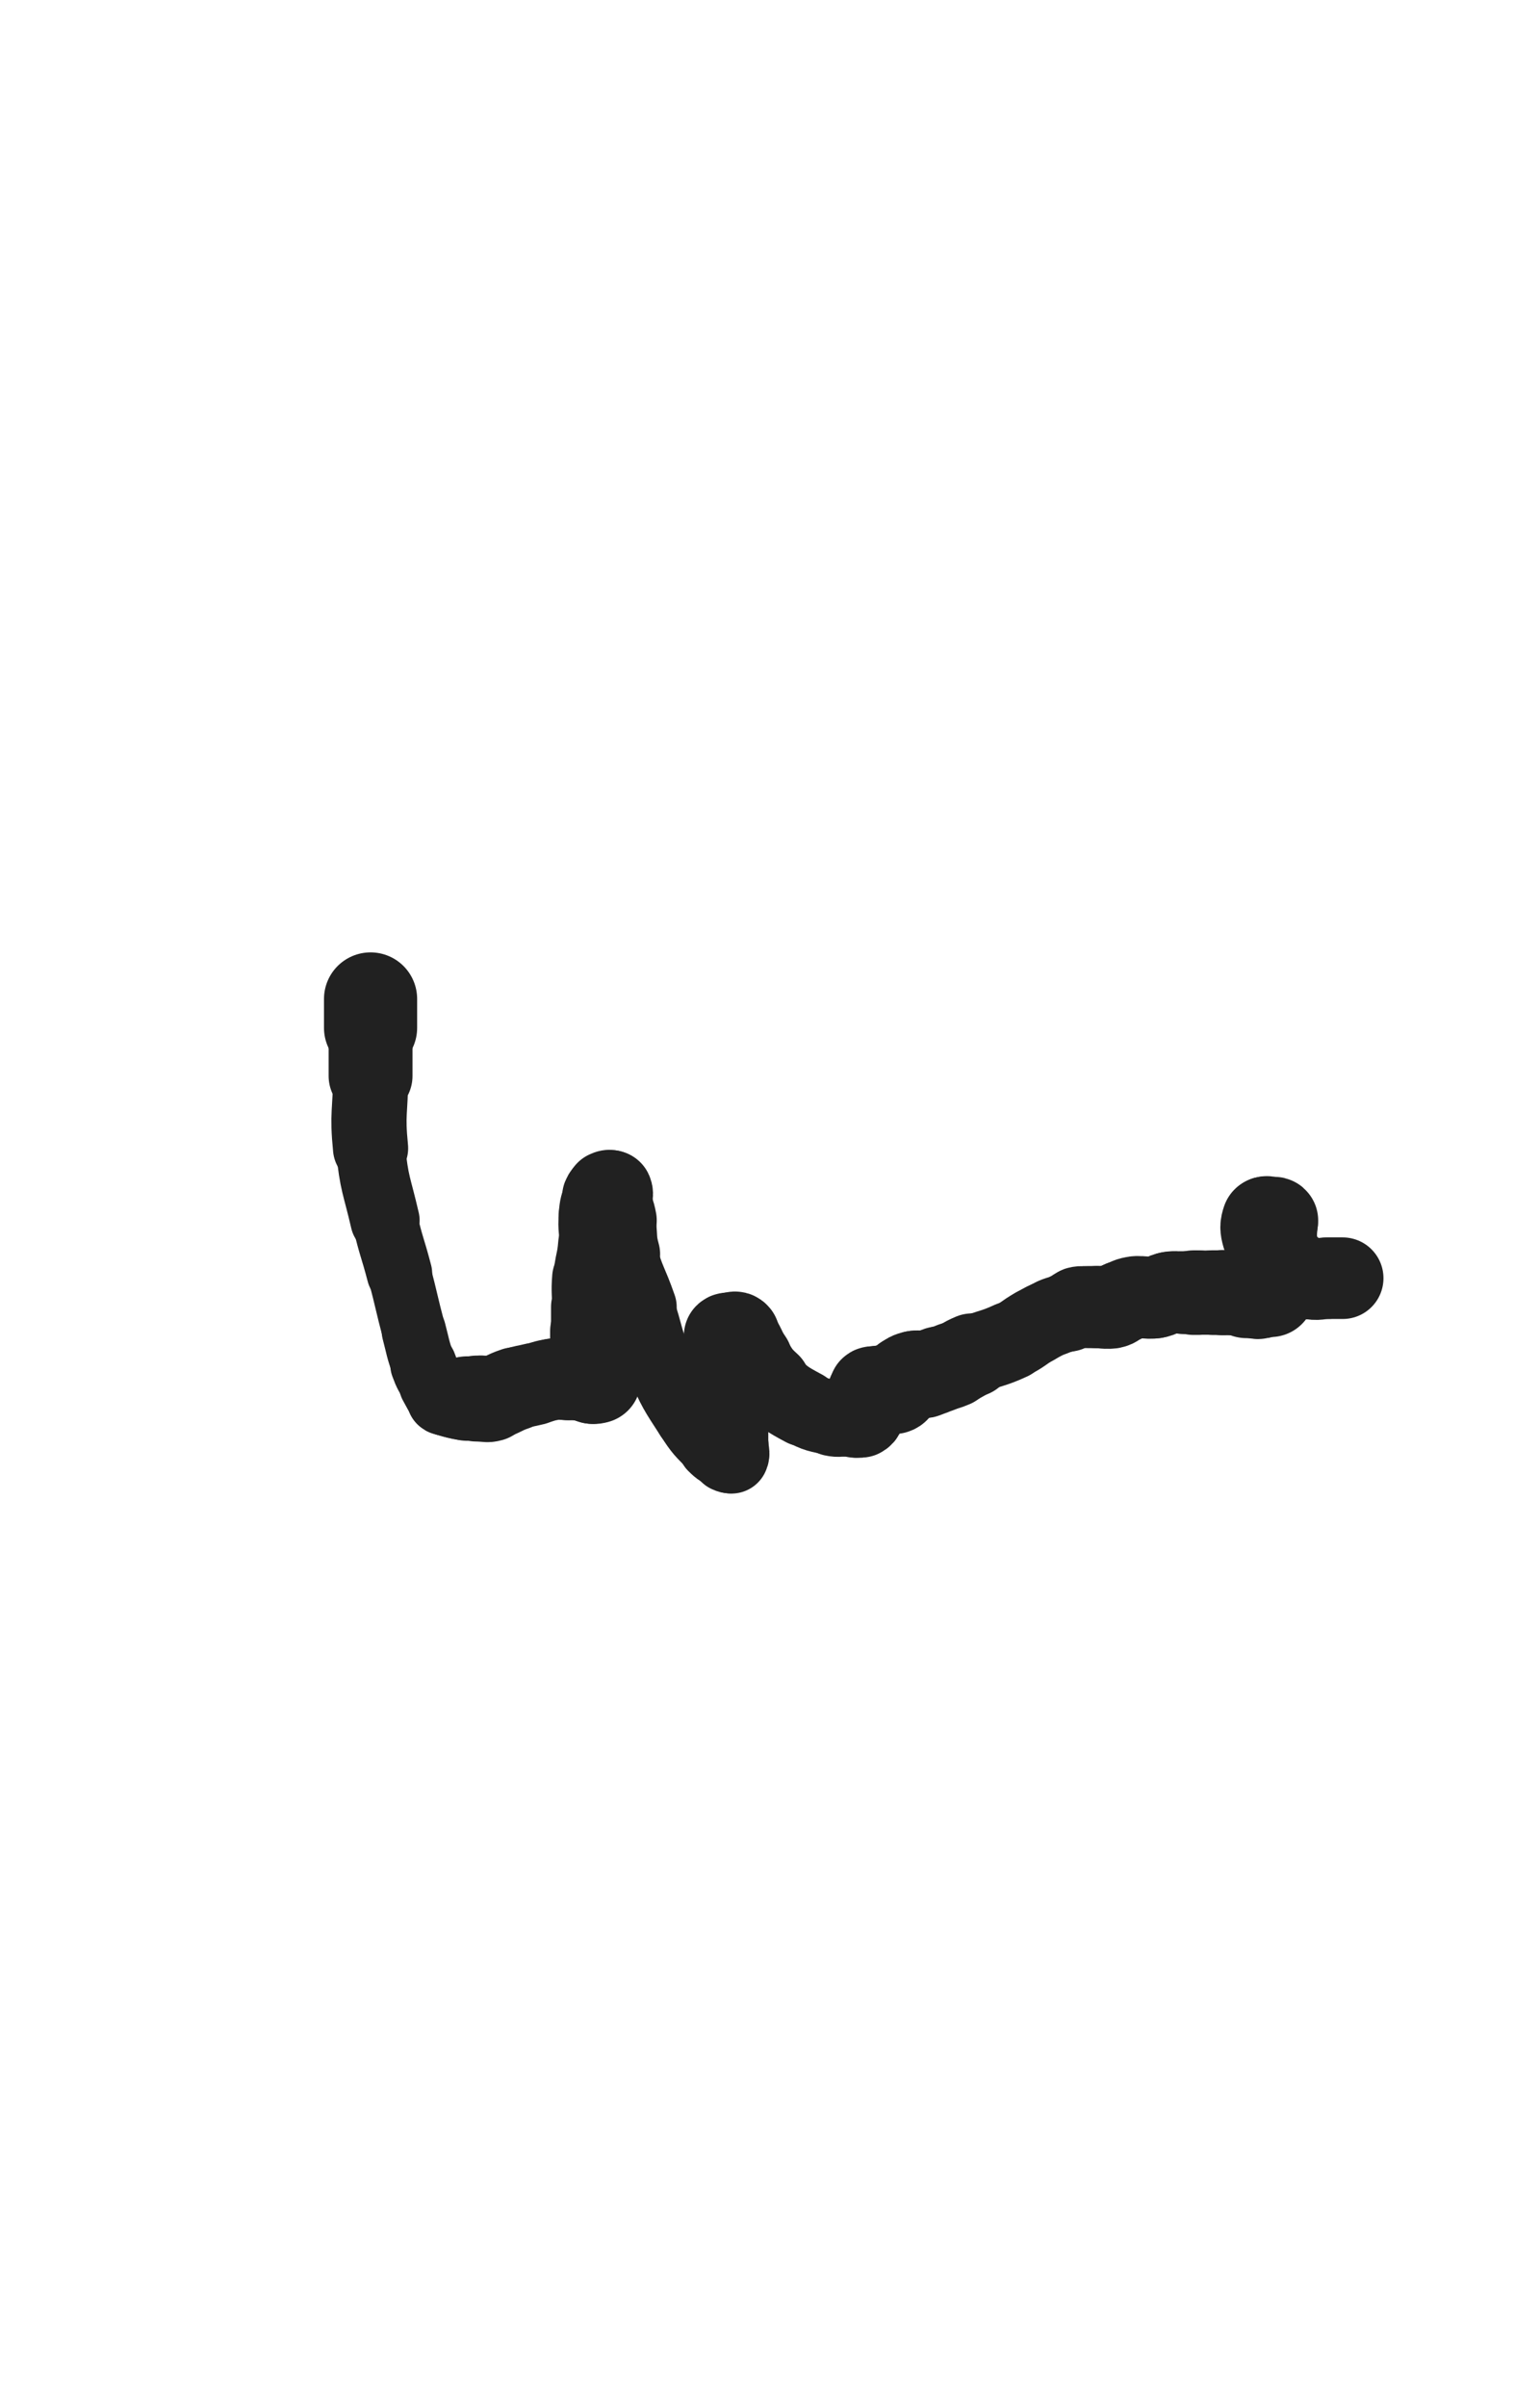<svg xmlns="http://www.w3.org/2000/svg" xmlns:xlink="http://www.w3.org/1999/xlink" viewBox="0 0 320 500"><path d="M 77.000,207.500 C 77.000,210.500 77.000,210.500 77.000,213.500" stroke-width="19.357" stroke="rgb(33,33,33)" fill="none" stroke-linecap="round"></path><path d="M 77.000,213.500 C 77.000,218.500 77.000,218.500 77.000,223.500" stroke-width="17.428" stroke="rgb(33,33,33)" fill="none" stroke-linecap="round"></path><path d="M 77.000,223.500 C 77.000,231.000 76.257,231.074 77.000,238.500" stroke-width="15.623" stroke="rgb(33,33,33)" fill="none" stroke-linecap="round"></path><path d="M 77.000,238.500 C 77.757,246.074 78.281,246.052 80.000,253.500" stroke-width="14.393" stroke="rgb(33,33,33)" fill="none" stroke-linecap="round"></path><path d="M 80.000,253.500 C 81.281,259.052 81.561,258.984 83.000,264.500" stroke-width="13.605" stroke="rgb(33,33,33)" fill="none" stroke-linecap="round"></path><path d="M 83.000,264.500 C 84.561,270.484 84.426,270.520 86.000,276.500" stroke-width="13.181" stroke="rgb(33,33,33)" fill="none" stroke-linecap="round"></path><path d="M 86.000,276.500 C 86.926,280.020 86.761,280.093 88.000,283.500" stroke-width="13.369" stroke="rgb(33,33,33)" fill="none" stroke-linecap="round"></path><path d="M 88.000,283.500 C 88.761,285.593 88.893,285.562 90.000,287.500" stroke-width="13.798" stroke="rgb(33,33,33)" fill="none" stroke-linecap="round"></path><path d="M 90.000,287.500 C 90.893,289.062 90.826,289.326 92.000,290.500" stroke-width="14.269" stroke="rgb(33,33,33)" fill="none" stroke-linecap="round"></path><path d="M 92.000,290.500 C 92.326,290.826 92.500,290.500 93.000,290.500" stroke-width="15.032" stroke="rgb(33,33,33)" fill="none" stroke-linecap="round"></path><path d="M 93.000,290.500 C 93.500,290.500 93.500,290.500 94.000,290.500" stroke-width="15.695" stroke="rgb(33,33,33)" fill="none" stroke-linecap="round"></path><path d="M 94.000,290.500 C 94.500,290.500 94.500,290.500 95.000,290.500" stroke-width="16.270" stroke="rgb(33,33,33)" fill="none" stroke-linecap="round"></path><path d="M 95.000,290.500 C 95.500,290.500 95.500,290.500 96.000,290.500" stroke-width="16.770" stroke="rgb(33,33,33)" fill="none" stroke-linecap="round"></path><path d="M 96.000,290.500 C 96.500,290.500 96.500,290.500 97.000,290.500" stroke-width="17.194" stroke="rgb(33,33,33)" fill="none" stroke-linecap="round"></path><path d="M 97.000,290.500 C 98.000,290.500 98.000,290.500 99.000,290.500" stroke-width="17.543" stroke="rgb(33,33,33)" fill="none" stroke-linecap="round"></path><path d="M 99.000,290.500 C 99.500,290.500 99.500,290.500 100.000,290.500" stroke-width="17.848" stroke="rgb(33,33,33)" fill="none" stroke-linecap="round"></path><path d="M 100.000,290.500 C 101.000,290.500 101.052,290.771 102.000,290.500" stroke-width="17.878" stroke="rgb(33,33,33)" fill="none" stroke-linecap="round"></path><path d="M 102.000,290.500 C 104.552,289.771 104.451,289.350 107.000,288.500" stroke-width="17.315" stroke="rgb(33,33,33)" fill="none" stroke-linecap="round"></path><path d="M 107.000,288.500 C 108.951,287.850 109.000,288.000 111.000,287.500" stroke-width="17.102" stroke="rgb(33,33,33)" fill="none" stroke-linecap="round"></path><path d="M 111.000,287.500 C 113.000,287.000 112.974,286.789 115.000,286.500" stroke-width="16.935" stroke="rgb(33,33,33)" fill="none" stroke-linecap="round"></path><path d="M 115.000,286.500 C 116.474,286.289 116.500,286.500 118.000,286.500" stroke-width="16.958" stroke="rgb(33,33,33)" fill="none" stroke-linecap="round"></path><path d="M 118.000,286.500 C 119.500,286.500 119.500,286.500 121.000,286.500" stroke-width="17.008" stroke="rgb(33,33,33)" fill="none" stroke-linecap="round"></path><path d="M 121.000,286.500 C 121.500,286.500 121.500,286.500 122.000,286.500" stroke-width="17.382" stroke="rgb(33,33,33)" fill="none" stroke-linecap="round"></path><path d="M 122.000,286.500 C 122.500,286.500 122.500,286.500 123.000,286.500" stroke-width="17.705" stroke="rgb(33,33,33)" fill="none" stroke-linecap="round"></path><path d="M 123.000,286.500 C 123.500,286.500 124.000,286.500 124.000,286.500" stroke-width="17.960" stroke="rgb(33,33,33)" fill="none" stroke-linecap="round"></path><path d="M 124.000,286.500 C 124.000,286.500 123.250,286.750 123.000,286.500" stroke-width="18.356" stroke="rgb(33,33,33)" fill="none" stroke-linecap="round"></path><path d="M 123.000,286.500 C 122.750,286.250 123.000,286.000 123.000,285.500" stroke-width="18.492" stroke="rgb(33,33,33)" fill="none" stroke-linecap="round"></path><path d="M 123.000,285.500 C 123.000,283.500 123.000,283.500 123.000,281.500" stroke-width="18.030" stroke="rgb(33,33,33)" fill="none" stroke-linecap="round"></path><path d="M 123.000,281.500 C 123.000,279.000 123.000,279.000 123.000,276.500" stroke-width="17.380" stroke="rgb(33,33,33)" fill="none" stroke-linecap="round"></path><path d="M 123.000,276.500 C 123.000,274.000 123.000,274.000 123.000,271.500" stroke-width="17.003" stroke="rgb(33,33,33)" fill="none" stroke-linecap="round"></path><path d="M 123.000,271.500 C 123.000,268.500 122.770,268.484 123.000,265.500" stroke-width="16.553" stroke="rgb(33,33,33)" fill="none" stroke-linecap="round"></path><path d="M 123.000,265.500 C 123.270,261.984 123.730,262.016 124.000,258.500" stroke-width="16.048" stroke="rgb(33,33,33)" fill="none" stroke-linecap="round"></path><path d="M 124.000,258.500 C 124.230,255.516 123.704,255.464 124.000,252.500" stroke-width="15.765" stroke="rgb(33,33,33)" fill="none" stroke-linecap="round"></path><path d="M 124.000,252.500 C 124.204,250.464 124.255,250.362 125.000,248.500" stroke-width="15.869" stroke="rgb(33,33,33)" fill="none" stroke-linecap="round"></path><path d="M 125.000,248.500 C 125.255,247.862 125.414,247.793 126.000,247.500" stroke-width="16.363" stroke="rgb(33,33,33)" fill="none" stroke-linecap="round"></path><path d="M 126.000,247.500 C 126.414,247.293 126.833,247.167 127.000,247.500" stroke-width="16.930" stroke="rgb(33,33,33)" fill="none" stroke-linecap="round"></path><path d="M 127.000,247.500 C 127.333,248.167 126.837,248.520 127.000,249.500" stroke-width="17.155" stroke="rgb(33,33,33)" fill="none" stroke-linecap="round"></path><path d="M 127.000,249.500 C 127.337,251.520 127.632,251.474 128.000,253.500" stroke-width="16.934" stroke="rgb(33,33,33)" fill="none" stroke-linecap="round"></path><path d="M 128.000,253.500 C 128.632,256.974 128.058,257.111 129.000,260.500" stroke-width="16.332" stroke="rgb(33,33,33)" fill="none" stroke-linecap="round"></path><path d="M 129.000,260.500 C 130.558,266.111 131.078,265.973 133.000,271.500" stroke-width="15.230" stroke="rgb(33,33,33)" fill="none" stroke-linecap="round"></path><path d="M 133.000,271.500 C 135.078,277.473 134.488,277.723 137.000,283.500" stroke-width="14.243" stroke="rgb(33,33,33)" fill="none" stroke-linecap="round"></path><path d="M 137.000,283.500 C 139.488,289.223 139.612,289.264 143.000,294.500" stroke-width="13.713" stroke="rgb(33,33,33)" fill="none" stroke-linecap="round"></path><path d="M 143.000,294.500 C 145.112,297.764 145.263,297.763 148.000,300.500" stroke-width="13.692" stroke="rgb(33,33,33)" fill="none" stroke-linecap="round"></path><path d="M 148.000,300.500 C 149.263,301.763 149.434,301.717 151.000,302.500" stroke-width="14.178" stroke="rgb(33,33,33)" fill="none" stroke-linecap="round"></path><path d="M 151.000,302.500 C 151.434,302.717 151.833,302.833 152.000,302.500" stroke-width="14.952" stroke="rgb(33,33,33)" fill="none" stroke-linecap="round"></path><path d="M 152.000,302.500 C 152.333,301.833 152.000,301.500 152.000,300.500" stroke-width="15.476" stroke="rgb(33,33,33)" fill="none" stroke-linecap="round"></path><path d="M 152.000,300.500 C 152.000,297.000 152.000,297.000 152.000,293.500" stroke-width="15.288" stroke="rgb(33,33,33)" fill="none" stroke-linecap="round"></path><path d="M 152.000,293.500 C 152.000,291.500 152.000,291.500 152.000,289.500" stroke-width="15.497" stroke="rgb(33,33,33)" fill="none" stroke-linecap="round"></path><path d="M 152.000,289.500 C 152.000,287.500 152.279,287.455 152.000,285.500" stroke-width="15.633" stroke="rgb(33,33,33)" fill="none" stroke-linecap="round"></path><path d="M 152.000,285.500 C 151.779,283.955 151.380,284.019 151.000,282.500" stroke-width="15.872" stroke="rgb(33,33,33)" fill="none" stroke-linecap="round"></path><path d="M 151.000,282.500 C 150.880,282.019 151.000,282.000 151.000,281.500" stroke-width="16.431" stroke="rgb(33,33,33)" fill="none" stroke-linecap="round"></path><path d="M 151.000,281.500 C 151.000,281.000 151.000,281.000 151.000,280.500" stroke-width="16.907" stroke="rgb(33,33,33)" fill="none" stroke-linecap="round"></path><path d="M 151.000,280.500 C 151.000,279.500 151.000,279.500 151.000,278.500" stroke-width="17.136" stroke="rgb(33,33,33)" fill="none" stroke-linecap="round"></path><path d="M 151.000,278.500 C 151.000,278.000 150.750,277.750 151.000,277.500" stroke-width="17.500" stroke="rgb(33,33,33)" fill="none" stroke-linecap="round"></path><path d="M 151.000,277.500 C 151.250,277.250 151.500,277.500 152.000,277.500" stroke-width="17.803" stroke="rgb(33,33,33)" fill="none" stroke-linecap="round"></path><path d="M 152.000,277.500 C 152.500,277.500 152.707,277.134 153.000,277.500" stroke-width="18.142" stroke="rgb(33,33,33)" fill="none" stroke-linecap="round"></path><path d="M 153.000,277.500 C 154.707,279.634 154.332,280.117 156.000,282.500" stroke-width="17.433" stroke="rgb(33,33,33)" fill="none" stroke-linecap="round"></path><path d="M 156.000,282.500 C 157.832,285.117 157.653,285.366 160.000,287.500" stroke-width="16.922" stroke="rgb(33,33,33)" fill="none" stroke-linecap="round"></path><path d="M 160.000,287.500 C 163.153,290.366 163.254,290.483 167.000,292.500" stroke-width="15.919" stroke="rgb(33,33,33)" fill="none" stroke-linecap="round"></path><path d="M 167.000,292.500 C 169.754,293.983 169.948,293.822 173.000,294.500" stroke-width="15.617" stroke="rgb(33,33,33)" fill="none" stroke-linecap="round"></path><path d="M 173.000,294.500 C 174.448,294.822 174.500,294.500 176.000,294.500" stroke-width="15.936" stroke="rgb(33,33,33)" fill="none" stroke-linecap="round"></path><path d="M 176.000,294.500 C 177.500,294.500 177.854,295.073 179.000,294.500" stroke-width="16.148" stroke="rgb(33,33,33)" fill="none" stroke-linecap="round"></path><path d="M 179.000,294.500 C 179.854,294.073 179.736,293.556 180.000,292.500" stroke-width="16.507" stroke="rgb(33,33,33)" fill="none" stroke-linecap="round"></path><path d="M 180.000,292.500 C 180.236,291.556 179.764,291.444 180.000,290.500" stroke-width="16.762" stroke="rgb(33,33,33)" fill="none" stroke-linecap="round"></path><path d="M 180.000,290.500 C 180.264,289.444 180.309,289.191 181.000,288.500" stroke-width="16.954" stroke="rgb(33,33,33)" fill="none" stroke-linecap="round"></path><path d="M 181.000,288.500 C 181.309,288.191 181.500,288.500 182.000,288.500" stroke-width="17.436" stroke="rgb(33,33,33)" fill="none" stroke-linecap="round"></path><path d="M 182.000,288.500 C 182.500,288.500 182.500,288.500 183.000,288.500" stroke-width="17.835" stroke="rgb(33,33,33)" fill="none" stroke-linecap="round"></path><path d="M 183.000,288.500 C 183.500,288.500 183.500,288.500 184.000,288.500" stroke-width="18.067" stroke="rgb(33,33,33)" fill="none" stroke-linecap="round"></path><path d="M 184.000,288.500 C 184.500,288.500 184.500,288.500 185.000,288.500" stroke-width="18.367" stroke="rgb(33,33,33)" fill="none" stroke-linecap="round"></path><path d="M 185.000,288.500 C 185.500,288.500 185.608,288.761 186.000,288.500" stroke-width="18.514" stroke="rgb(33,33,33)" fill="none" stroke-linecap="round"></path><path d="M 186.000,288.500 C 187.108,287.761 186.883,287.338 188.000,286.500" stroke-width="18.271" stroke="rgb(33,33,33)" fill="none" stroke-linecap="round"></path><path d="M 188.000,286.500 C 188.883,285.838 188.944,285.764 190.000,285.500" stroke-width="18.168" stroke="rgb(33,33,33)" fill="none" stroke-linecap="round"></path><path d="M 190.000,285.500 C 190.944,285.264 191.031,285.694 192.000,285.500" stroke-width="18.158" stroke="rgb(33,33,33)" fill="none" stroke-linecap="round"></path><path d="M 192.000,285.500 C 193.531,285.194 193.500,285.000 195.000,284.500" stroke-width="17.930" stroke="rgb(33,33,33)" fill="none" stroke-linecap="round"></path><path d="M 195.000,284.500 C 196.500,284.000 196.550,284.121 198.000,283.500" stroke-width="17.752" stroke="rgb(33,33,33)" fill="none" stroke-linecap="round"></path><path d="M 198.000,283.500 C 200.050,282.621 199.938,282.359 202.000,281.500" stroke-width="17.379" stroke="rgb(33,33,33)" fill="none" stroke-linecap="round"></path><path d="M 202.000,281.500 C 205.938,279.859 206.137,280.283 210.000,278.500" stroke-width="16.345" stroke="rgb(33,33,33)" fill="none" stroke-linecap="round"></path><path d="M 210.000,278.500 C 212.637,277.283 212.453,276.915 215.000,275.500" stroke-width="16.075" stroke="rgb(33,33,33)" fill="none" stroke-linecap="round"></path><path d="M 215.000,275.500 C 216.953,274.415 216.950,274.379 219.000,273.500" stroke-width="16.066" stroke="rgb(33,33,33)" fill="none" stroke-linecap="round"></path><path d="M 219.000,273.500 C 220.450,272.879 220.536,273.086 222.000,272.500" stroke-width="16.194" stroke="rgb(33,33,33)" fill="none" stroke-linecap="round"></path><path d="M 222.000,272.500 C 223.036,272.086 222.944,271.764 224.000,271.500" stroke-width="16.508" stroke="rgb(33,33,33)" fill="none" stroke-linecap="round"></path><path d="M 224.000,271.500 C 224.944,271.264 225.000,271.500 226.000,271.500" stroke-width="16.807" stroke="rgb(33,33,33)" fill="none" stroke-linecap="round"></path><path d="M 226.000,271.500 C 227.000,271.500 227.000,271.500 228.000,271.500" stroke-width="17.053" stroke="rgb(33,33,33)" fill="none" stroke-linecap="round"></path><path d="M 228.000,271.500 C 229.500,271.500 229.568,271.786 231.000,271.500" stroke-width="17.085" stroke="rgb(33,33,33)" fill="none" stroke-linecap="round"></path><path d="M 231.000,271.500 C 232.068,271.286 231.964,270.914 233.000,270.500" stroke-width="17.241" stroke="rgb(33,33,33)" fill="none" stroke-linecap="round"></path><path d="M 233.000,270.500 C 234.464,269.914 234.455,269.721 236.000,269.500" stroke-width="17.174" stroke="rgb(33,33,33)" fill="none" stroke-linecap="round"></path><path d="M 236.000,269.500 C 237.955,269.221 238.045,269.779 240.000,269.500" stroke-width="17.012" stroke="rgb(33,33,33)" fill="none" stroke-linecap="round"></path><path d="M 240.000,269.500 C 241.545,269.279 241.460,268.757 243.000,268.500" stroke-width="16.991" stroke="rgb(33,33,33)" fill="none" stroke-linecap="round"></path><path d="M 243.000,268.500 C 244.460,268.257 244.500,268.500 246.000,268.500" stroke-width="17.035" stroke="rgb(33,33,33)" fill="none" stroke-linecap="round"></path><path d="M 246.000,268.500 C 247.000,268.500 247.000,268.500 248.000,268.500" stroke-width="17.219" stroke="rgb(33,33,33)" fill="none" stroke-linecap="round"></path><path d="M 248.000,268.500 C 248.500,268.500 248.500,268.500 249.000,268.500" stroke-width="17.570" stroke="rgb(33,33,33)" fill="none" stroke-linecap="round"></path><path d="M 249.000,268.500 C 250.500,268.500 250.500,268.500 252.000,268.500" stroke-width="17.497" stroke="rgb(33,33,33)" fill="none" stroke-linecap="round"></path><path d="M 252.000,268.500 C 253.000,268.500 253.000,268.500 254.000,268.500" stroke-width="17.595" stroke="rgb(33,33,33)" fill="none" stroke-linecap="round"></path><path d="M 254.000,268.500 C 255.000,268.500 255.000,268.500 256.000,268.500" stroke-width="17.697" stroke="rgb(33,33,33)" fill="none" stroke-linecap="round"></path><path d="M 256.000,268.500 C 257.500,268.500 257.500,268.500 259.000,268.500" stroke-width="17.598" stroke="rgb(33,33,33)" fill="none" stroke-linecap="round"></path><path d="M 259.000,268.500 C 260.000,268.500 260.000,268.500 261.000,268.500" stroke-width="17.700" stroke="rgb(33,33,33)" fill="none" stroke-linecap="round"></path><path d="M 261.000,268.500 C 262.000,268.500 262.000,268.500 263.000,268.500" stroke-width="17.782" stroke="rgb(33,33,33)" fill="none" stroke-linecap="round"></path><path d="M 263.000,268.500 C 263.500,268.500 264.000,268.500 264.000,268.500" stroke-width="18.124" stroke="rgb(33,33,33)" fill="none" stroke-linecap="round"></path><path d="M 264.000,268.500 C 264.000,268.500 263.500,268.500 263.000,268.500" stroke-width="18.446" stroke="rgb(33,33,33)" fill="none" stroke-linecap="round"></path><path d="M 263.000,268.500 C 262.000,268.500 262.000,268.500 261.000,268.500" stroke-width="18.421" stroke="rgb(33,33,33)" fill="none" stroke-linecap="round"></path><path d="M 261.000,268.500 C 260.500,268.500 260.500,268.500 260.000,268.500" stroke-width="18.545" stroke="rgb(33,33,33)" fill="none" stroke-linecap="round"></path><path d="M 260.000,268.500 C 259.500,268.500 259.000,268.500 259.000,268.500" stroke-width="18.631" stroke="rgb(33,33,33)" fill="none" stroke-linecap="round"></path><path d="M 259.000,268.500 C 259.000,268.500 259.500,268.500 260.000,268.500" stroke-width="18.907" stroke="rgb(33,33,33)" fill="none" stroke-linecap="round"></path><path d="M 260.000,268.500 C 261.000,268.500 261.382,269.118 262.000,268.500" stroke-width="18.744" stroke="rgb(33,33,33)" fill="none" stroke-linecap="round"></path><path d="M 262.000,268.500 C 263.382,267.118 263.299,266.603 264.000,264.500" stroke-width="18.078" stroke="rgb(33,33,33)" fill="none" stroke-linecap="round"></path><path d="M 264.000,264.500 C 264.799,262.103 264.720,262.022 265.000,259.500" stroke-width="17.515" stroke="rgb(33,33,33)" fill="none" stroke-linecap="round"></path><path d="M 265.000,259.500 C 265.220,257.522 265.000,257.500 265.000,255.500" stroke-width="17.236" stroke="rgb(33,33,33)" fill="none" stroke-linecap="round"></path><path d="M 265.000,255.500 C 265.000,254.500 265.333,254.167 265.000,253.500" stroke-width="17.405" stroke="rgb(33,33,33)" fill="none" stroke-linecap="round"></path><path d="M 265.000,253.500 C 264.833,253.167 264.500,253.500 264.000,253.500" stroke-width="17.813" stroke="rgb(33,33,33)" fill="none" stroke-linecap="round"></path><path d="M 264.000,253.500 C 263.500,253.500 263.125,253.125 263.000,253.500" stroke-width="18.071" stroke="rgb(33,33,33)" fill="none" stroke-linecap="round"></path><path d="M 263.000,253.500 C 262.625,254.625 262.599,255.095 263.000,256.500" stroke-width="18.265" stroke="rgb(33,33,33)" fill="none" stroke-linecap="round"></path><path d="M 263.000,256.500 C 263.599,258.595 263.717,258.704 265.000,260.500" stroke-width="17.816" stroke="rgb(33,33,33)" fill="none" stroke-linecap="round"></path><path d="M 265.000,260.500 C 266.217,262.204 266.296,262.283 268.000,263.500" stroke-width="17.468" stroke="rgb(33,33,33)" fill="none" stroke-linecap="round"></path><path d="M 268.000,263.500 C 269.796,264.783 269.889,264.972 272.000,265.500" stroke-width="17.113" stroke="rgb(33,33,33)" fill="none" stroke-linecap="round"></path><path d="M 272.000,265.500 C 273.889,265.972 274.000,265.500 276.000,265.500" stroke-width="16.923" stroke="rgb(33,33,33)" fill="none" stroke-linecap="round"></path><path d="M 276.000,265.500 C 277.500,265.500 277.500,265.500 279.000,265.500" stroke-width="16.948" stroke="rgb(33,33,33)" fill="none" stroke-linecap="round"></path></svg>